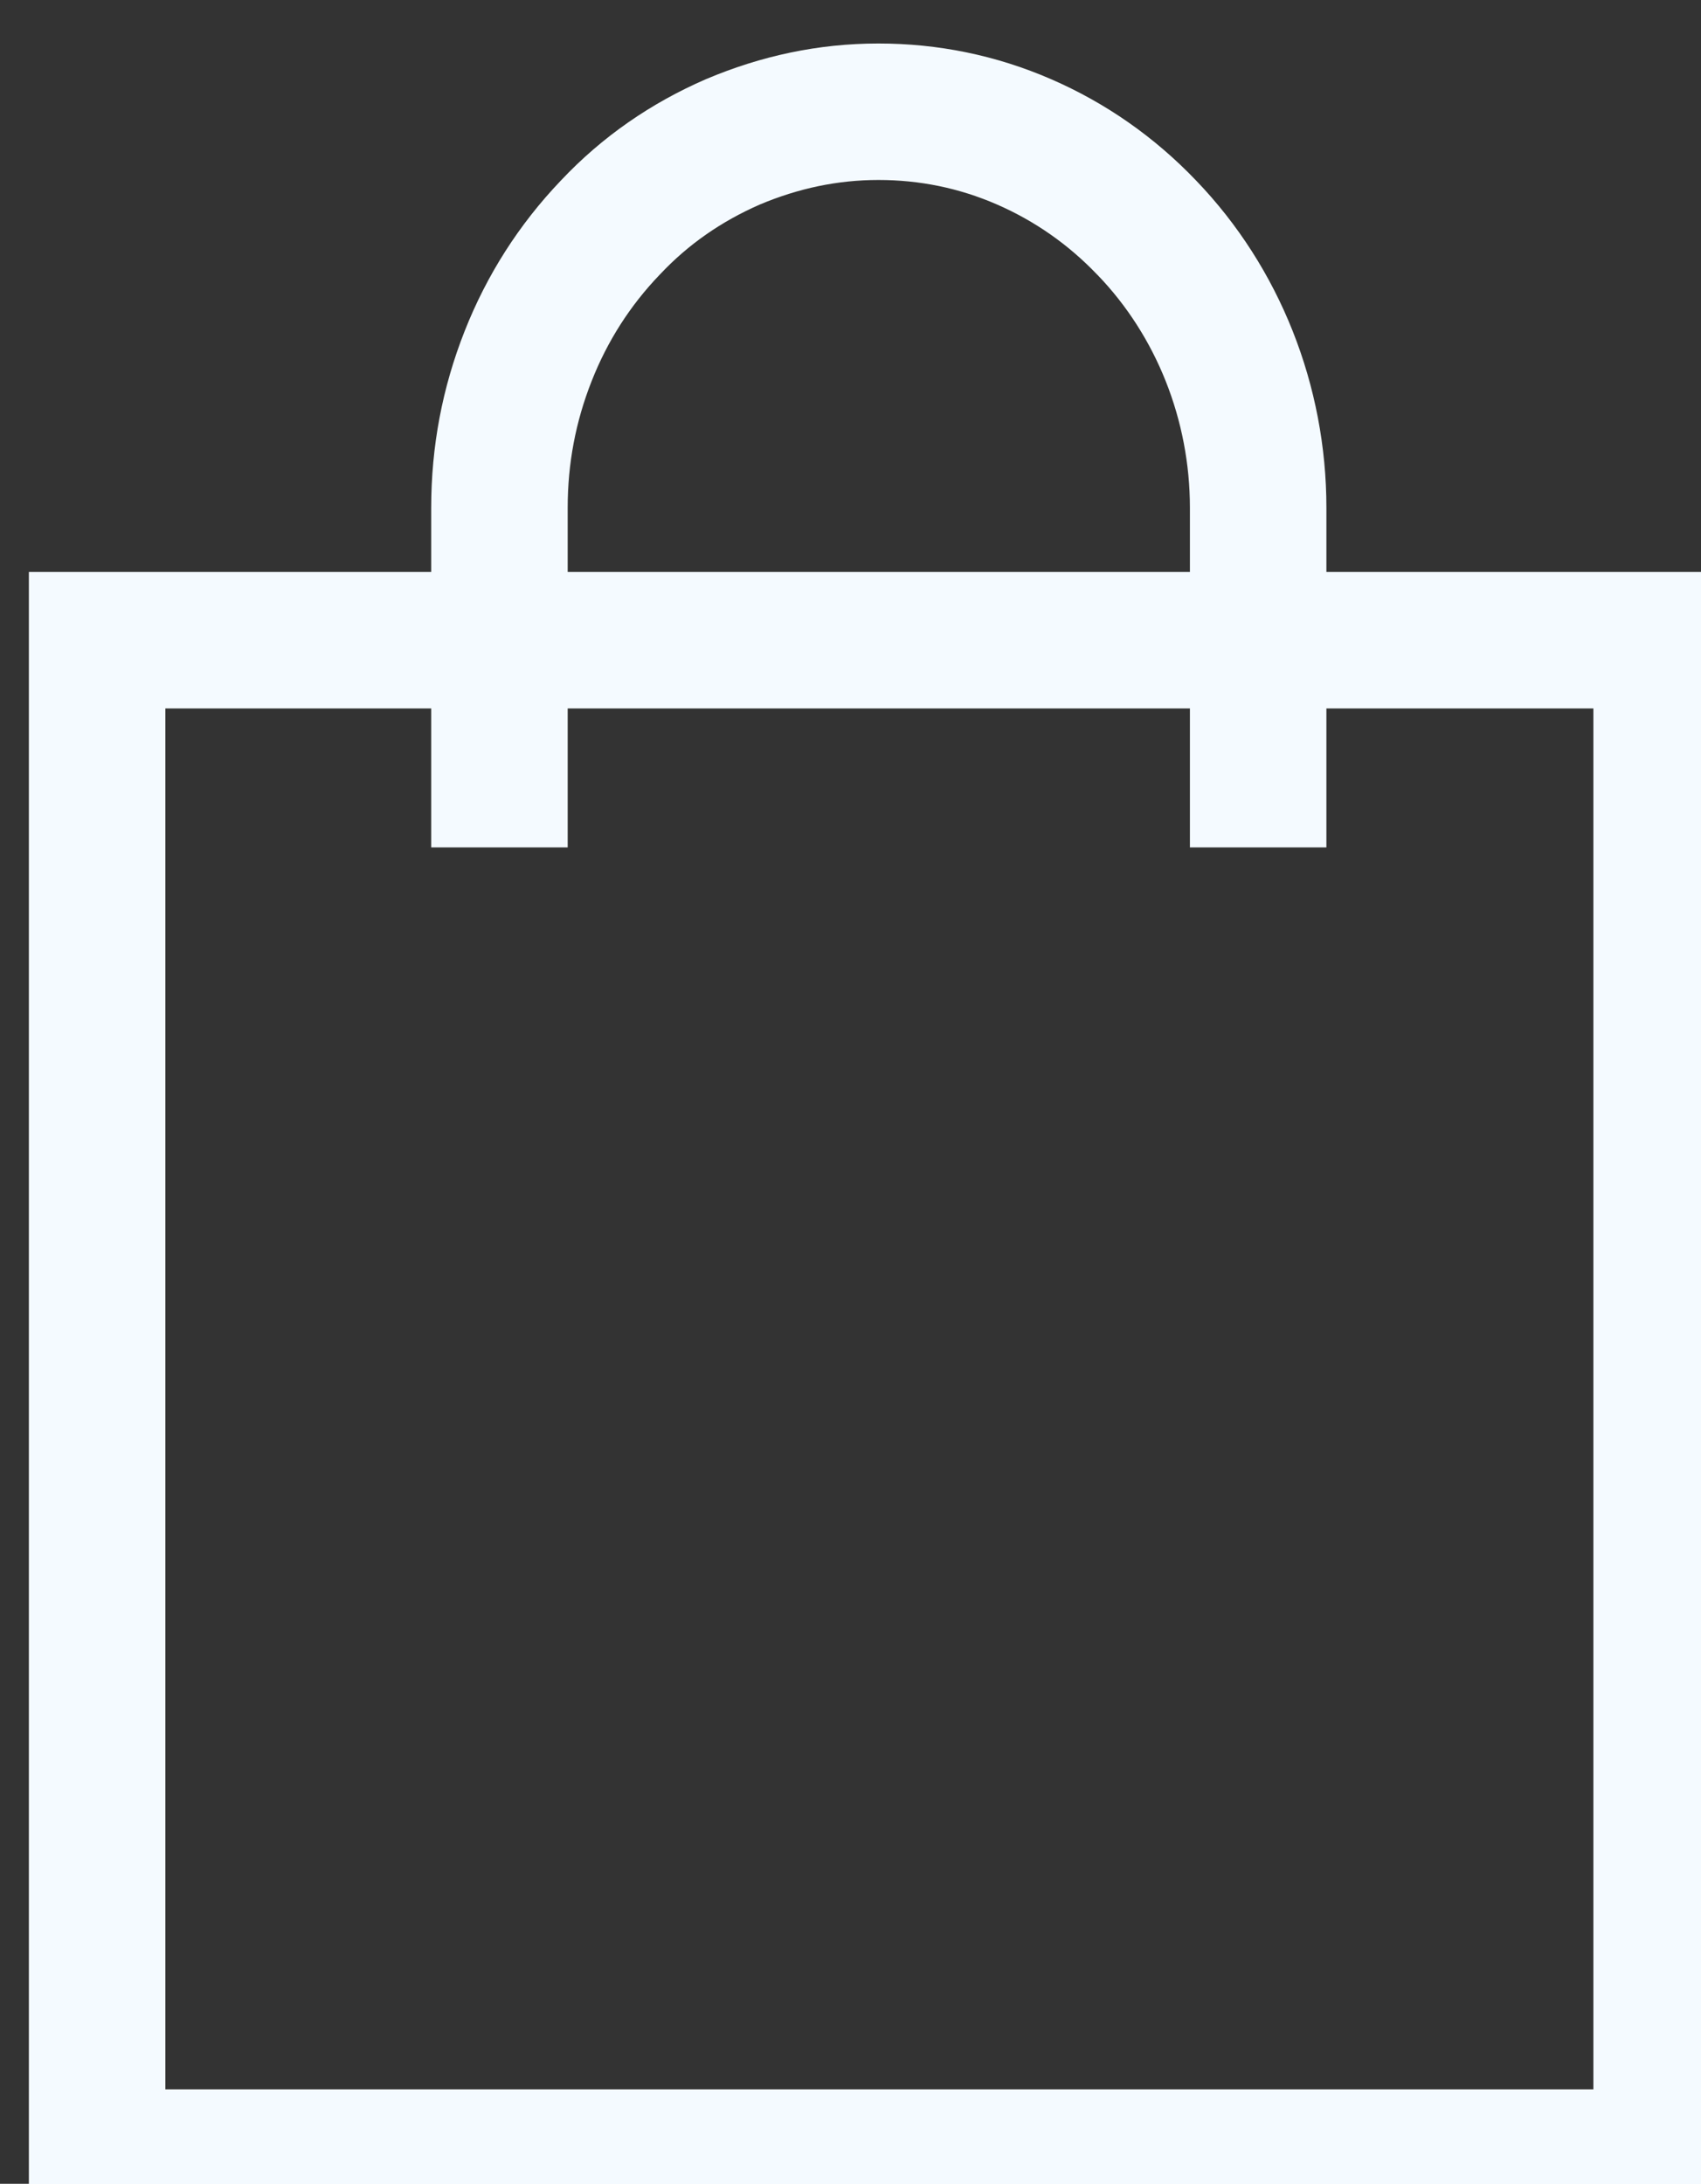 <svg width="100%" height="100%" style="overflow:visible;" preserveAspectRatio="none" viewBox="0 0 28.04 36" fill="none" xmlns="http://www.w3.org/2000/svg">
<rect x="0" y="0" width="28.04" height="36" fill="#333333" stroke="none"/>
<path fill-rule="evenodd" clip-rule="evenodd" d="M14.481 0.717C13.486 0.717 12.543 0.923 11.647 1.301L11.647 1.301L11.635 1.306C10.738 1.696 9.933 2.246 9.244 2.978C8.555 3.7 8.025 4.531 7.658 5.462C7.291 6.393 7.108 7.362 7.108 8.371V9.429H1.601H0.476V10.554V35.568V36.693H1.601H27.391H28.516V35.568V10.554V9.429H27.391H21.865V8.371C21.865 6.361 21.1 4.412 19.714 2.973C19.033 2.261 18.232 1.699 17.328 1.306C16.415 0.909 15.457 0.717 14.481 0.717ZM19.615 11.679V13.97H21.865V11.679H26.266V34.443H2.726V11.679H7.108V13.97H9.358V11.679H19.615ZM19.615 9.429V8.371C19.615 6.925 19.063 5.54 18.093 4.533L18.089 4.53C17.612 4.03 17.057 3.642 16.43 3.369C15.809 3.099 15.157 2.967 14.481 2.967C13.808 2.967 13.162 3.104 12.527 3.371C11.896 3.647 11.348 4.025 10.88 4.523L10.873 4.53L10.873 4.53C10.385 5.04 10.012 5.623 9.751 6.287C9.489 6.953 9.358 7.642 9.358 8.371V9.429H19.615Z" fill="#F4FAFF"/>
</svg>
